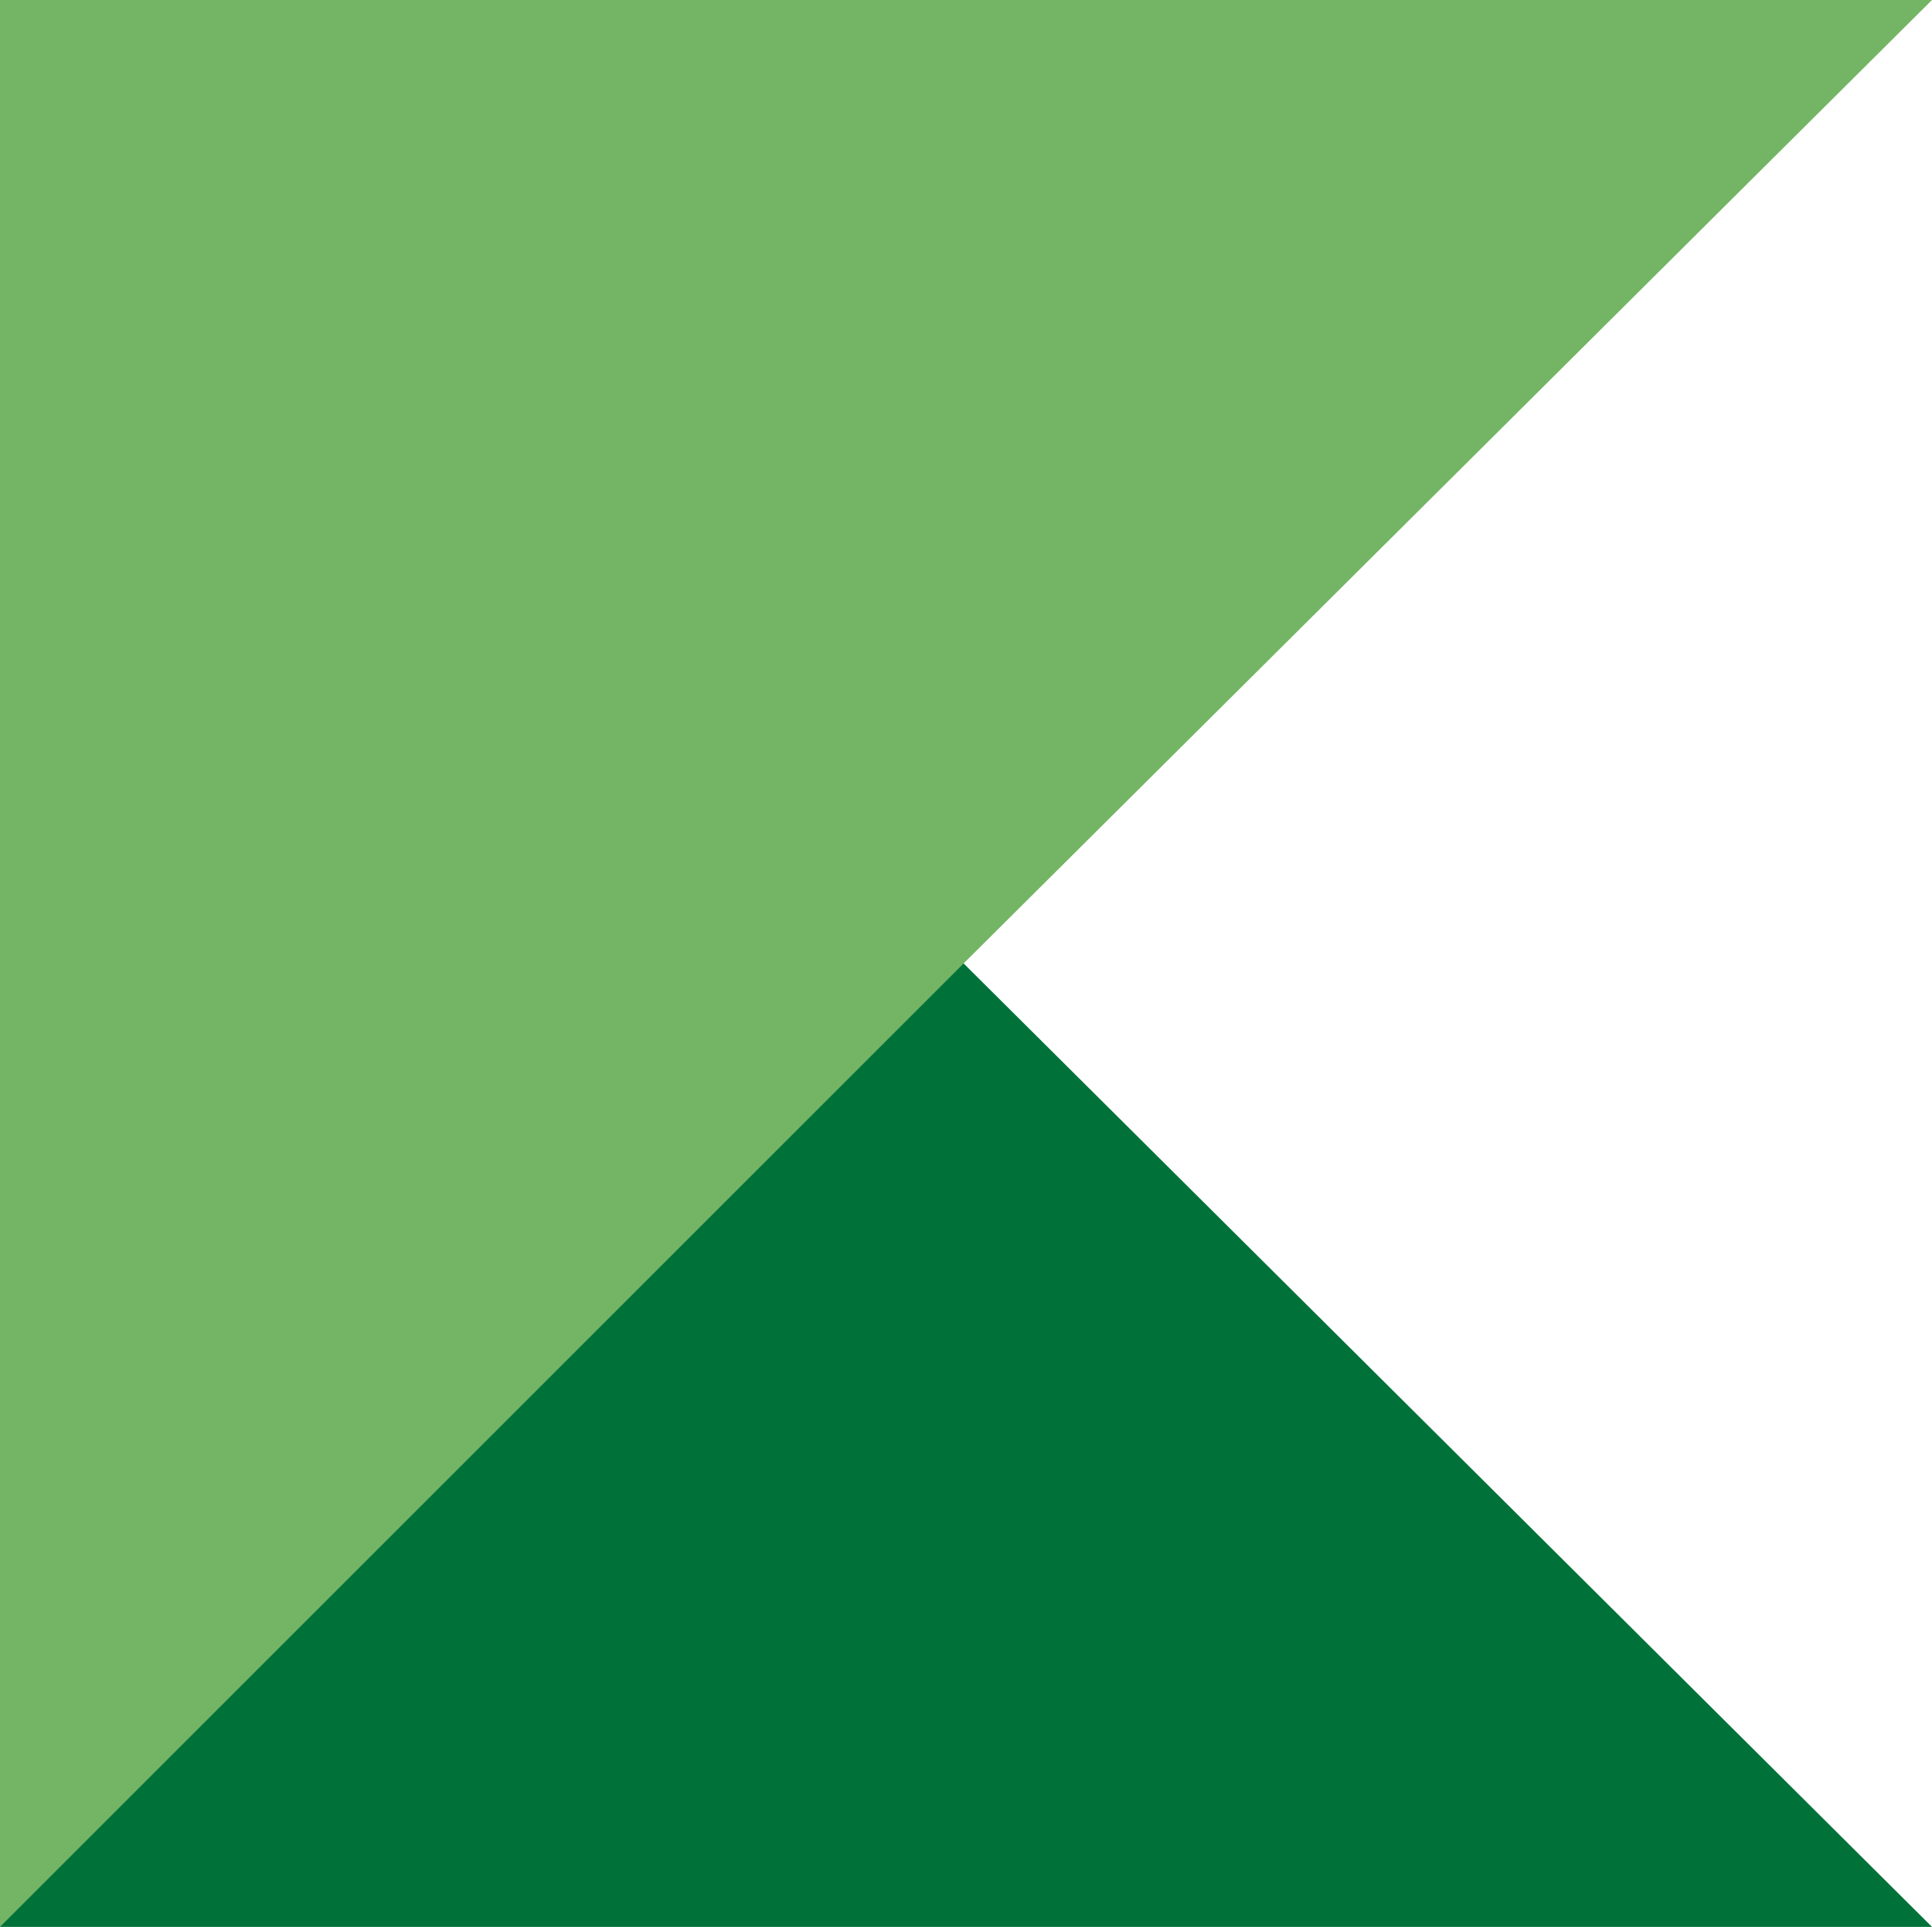 <svg viewBox="0 0 45.436 45.324" xmlns="http://www.w3.org/2000/svg"><path d="m0 0v45.324h45.436l-22.774-22.662z" fill="#007239"/><path d="m0 45.324v-45.324h45.436l-22.774 22.662z" fill="#73b564"/></svg>